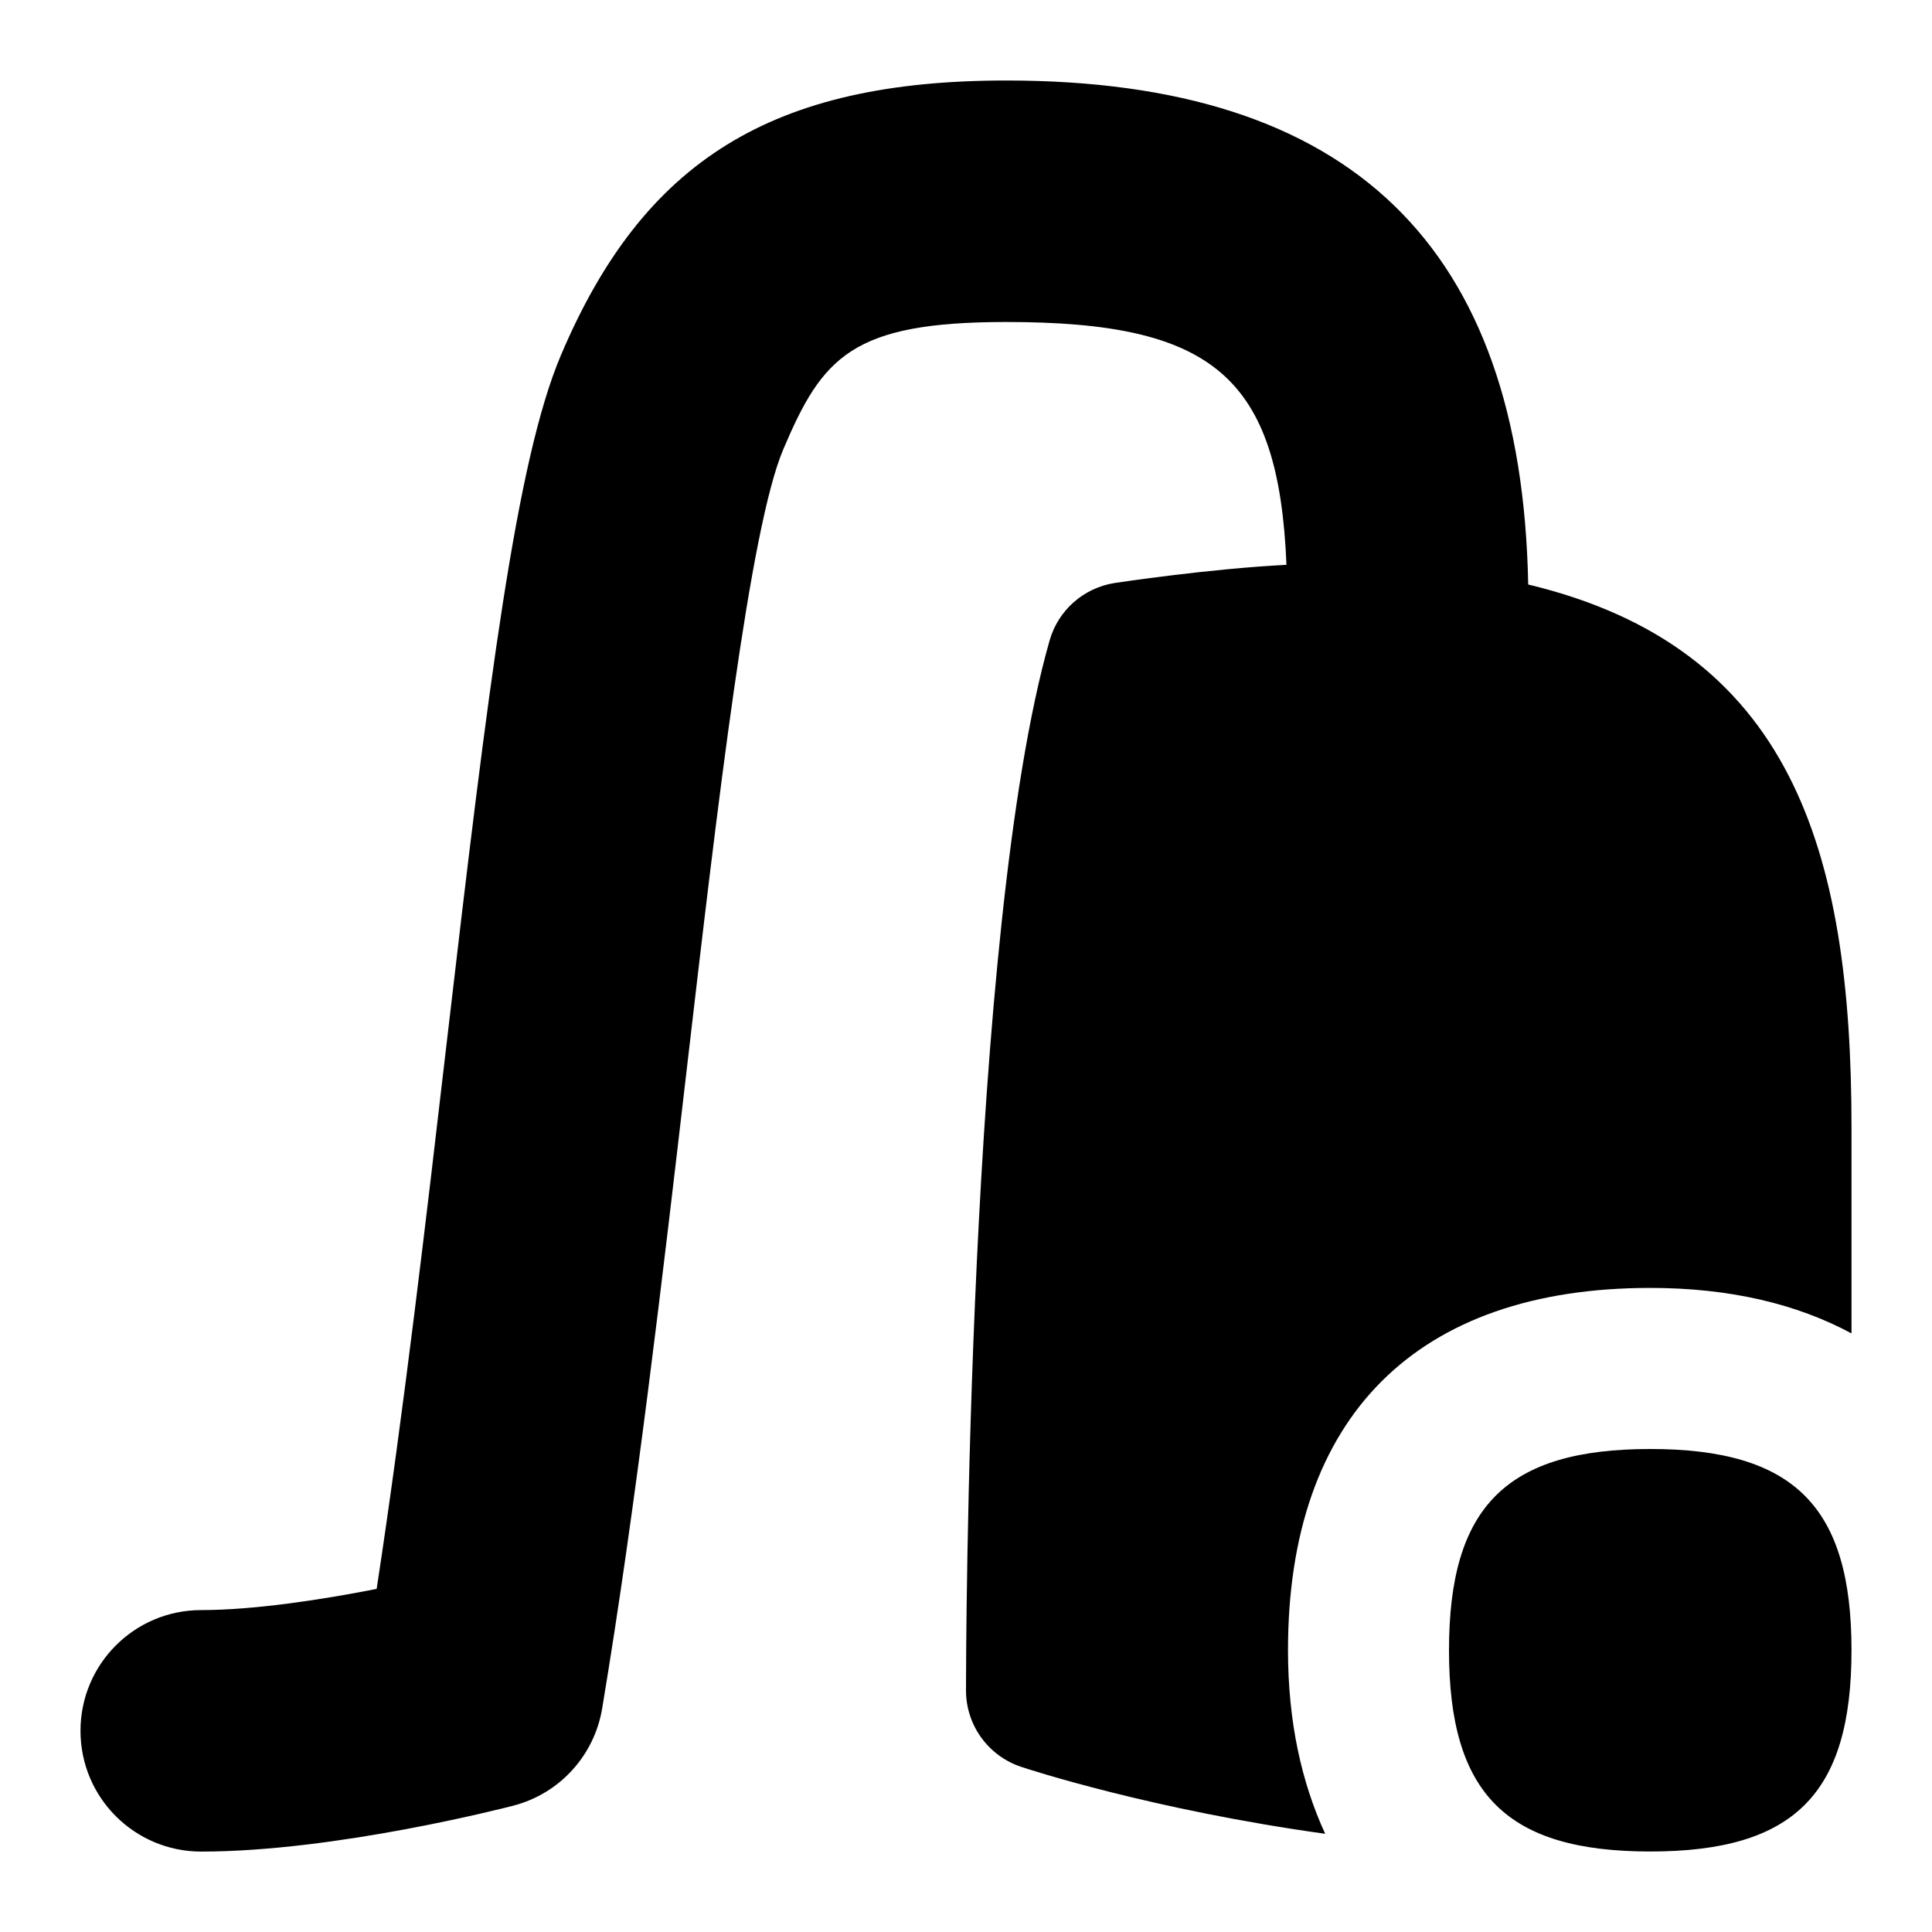 <svg id="Layer_1" viewBox="0 0 24 24" xmlns="http://www.w3.org/2000/svg" data-name="Layer 1"><path d="m23 20.5c0 1.786-.714 2.5-2.5 2.5s-2.5-.714-2.5-2.5.714-2.5 2.5-2.5 2.5.714 2.5 2.5zm-4.016-13.238c-.081-4.204-2.195-6.262-6.484-6.262-2.903 0-4.506.989-5.533 3.415-.555 1.309-.9 4.094-1.417 8.531-.253 2.174-.536 4.6-.871 6.792-.667.131-1.514.263-2.179.263-.829 0-1.5.671-1.5 1.5s.671 1.5 1.5 1.5c1.673 0 3.79-.548 3.879-.571.572-.149 1.003-.621 1.101-1.205.418-2.506.754-5.388 1.05-7.932.385-3.308.784-6.729 1.199-7.708.487-1.15.853-1.585 2.771-1.585 2.571 0 3.385.681 3.481 3.016-.981.052-2.078.218-2.133.226-.386.06-.702.338-.809.713-1.027 3.594-1.039 12.66-1.039 13.044 0 .431.275.812.684.949.09.03 1.624.533 3.778.832-.293-.637-.462-1.389-.462-2.281 0-2.902 1.598-4.5 4.5-4.5.995 0 1.824.201 2.5.565v-2.565c0-3.454-.753-5.956-4.016-6.738z"/></svg>
